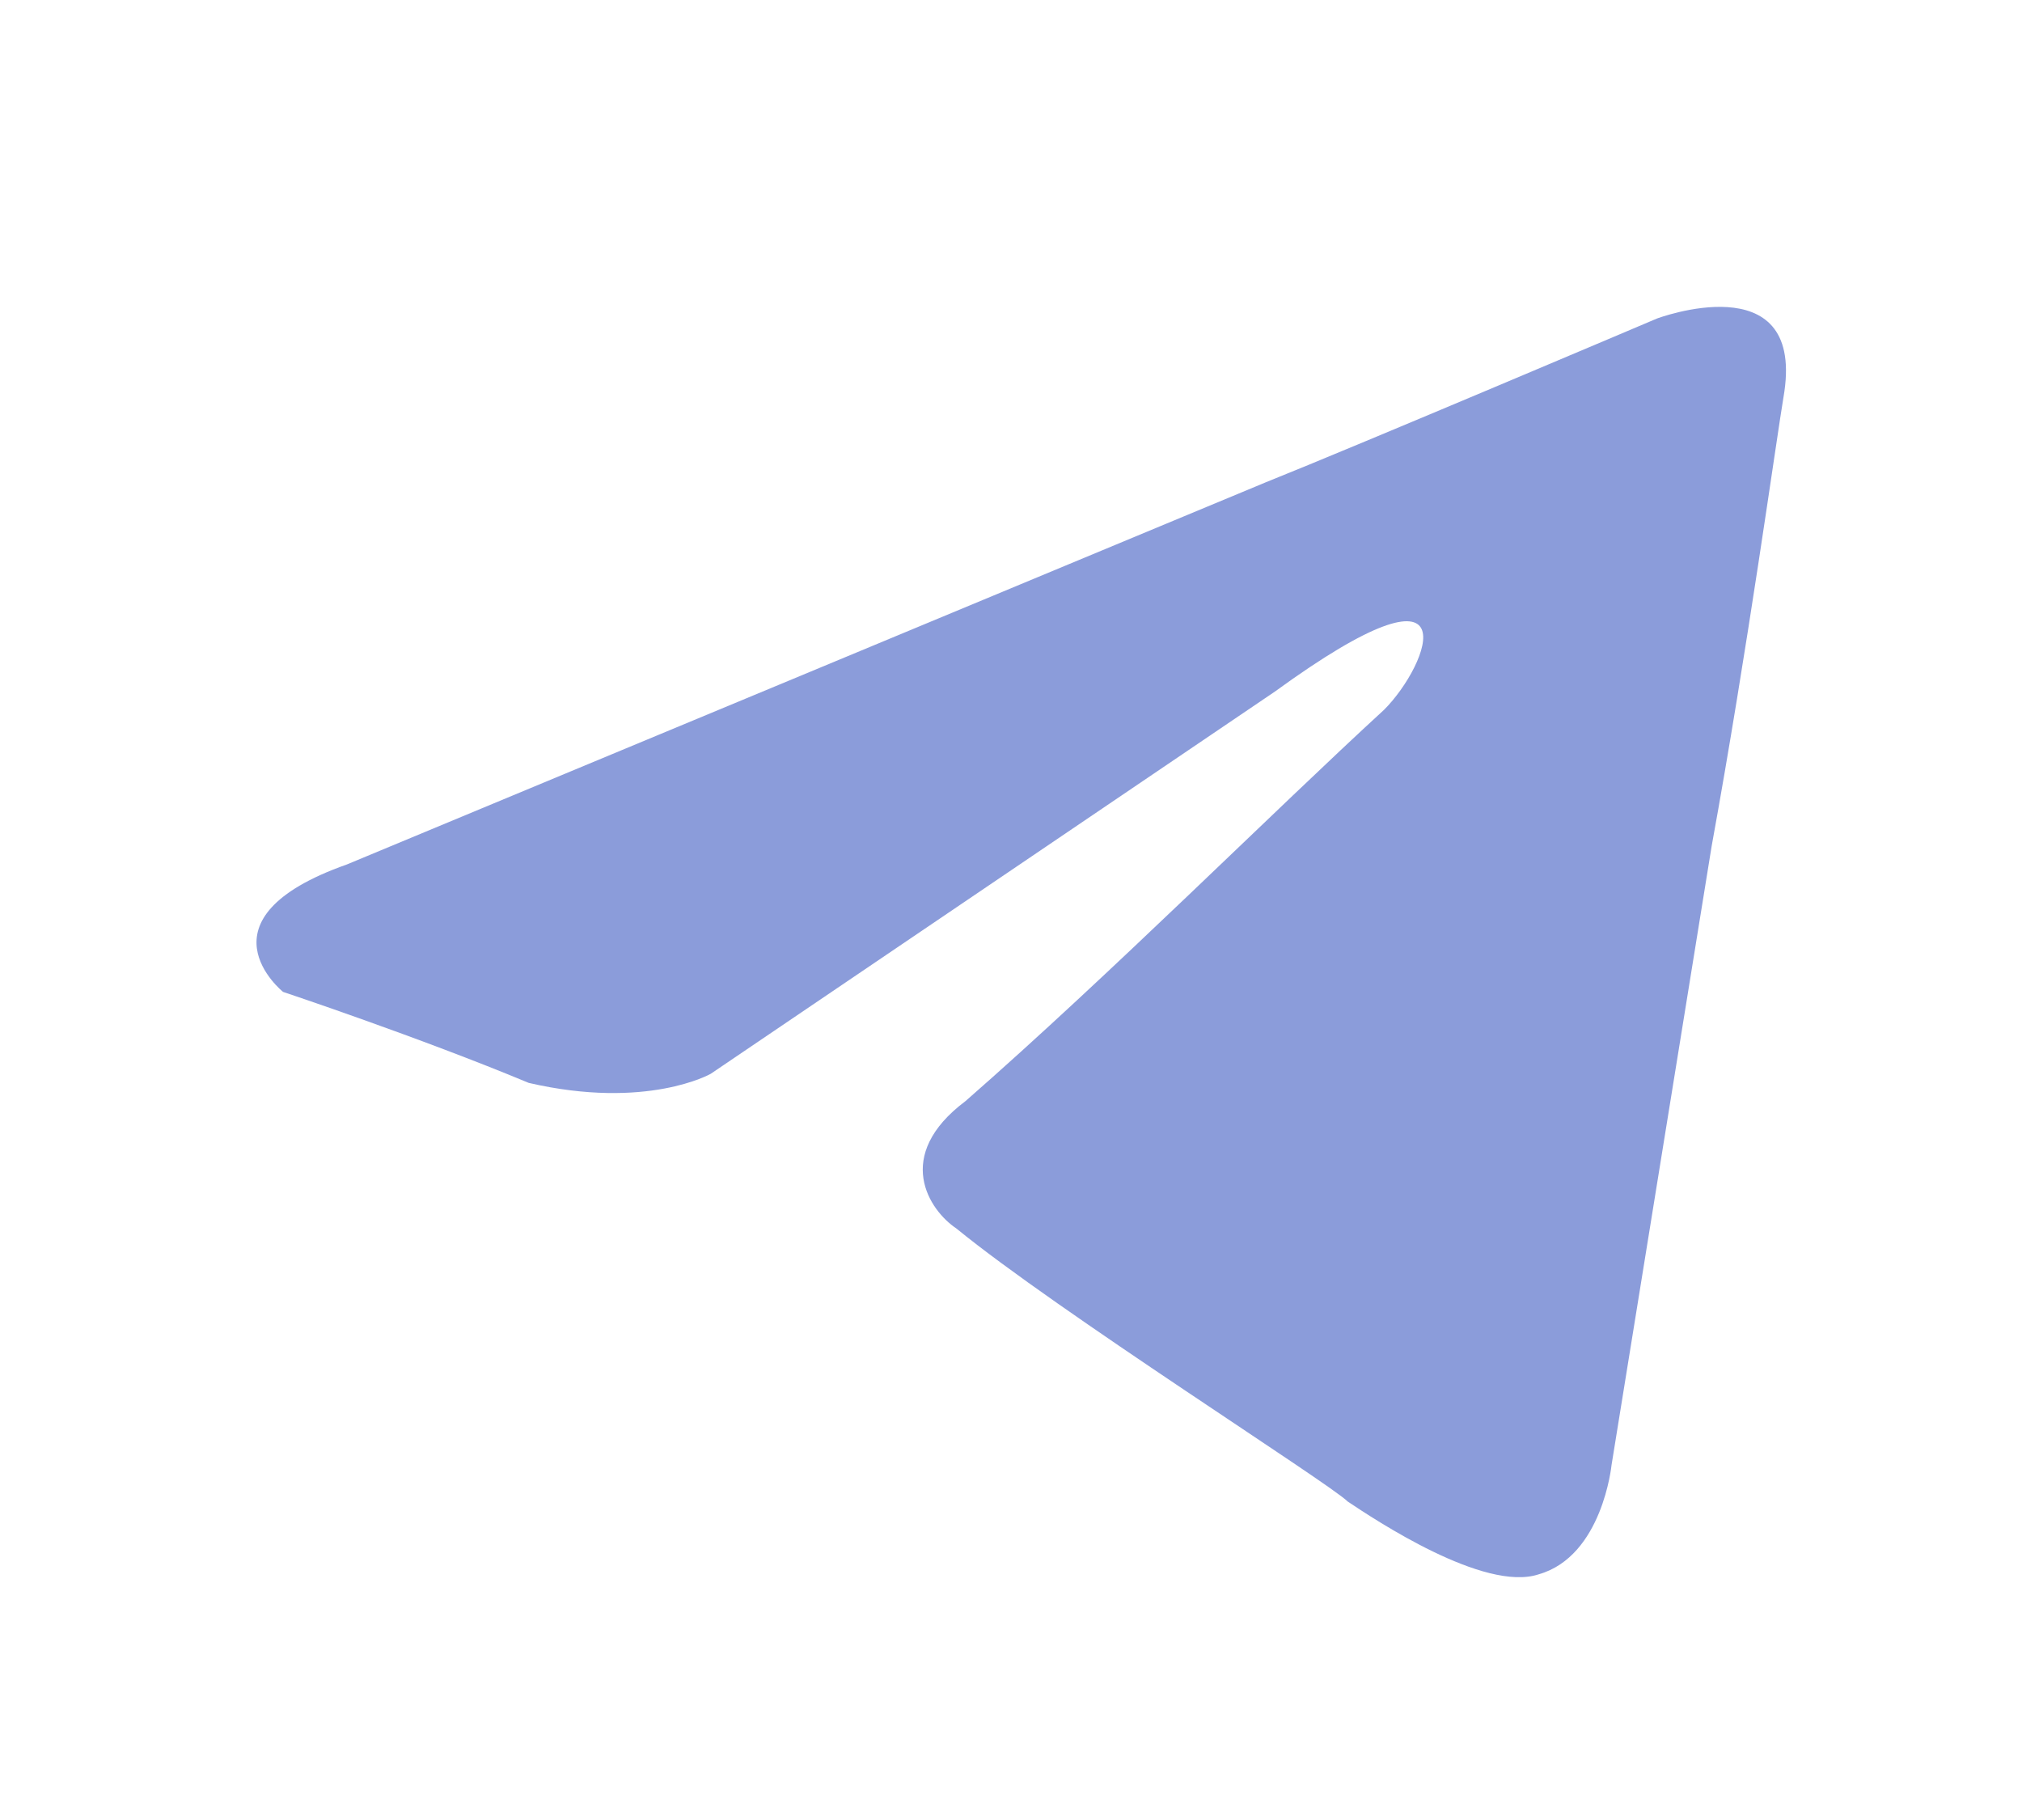 <svg height="18" xmlns="http://www.w3.org/2000/svg" xml:space="preserve" viewBox="0 0 20 20"><path fill="#fff" d="M0 0h20v20H0z" opacity="0"/><path fill="#8b9cda" d="m2.7 9.5 10.1-4.2c1-.4 4.3-1.8 4.3-1.8s1.6-.6 1.4.8c-.1.6-.4 2.8-.8 5l-1.1 6.8s-.1 1-.8 1.2c-.6.2-1.8-.6-2.1-.8-.2-.2-3.2-2.1-4.3-3-.3-.2-.7-.8.1-1.4 1.6-1.4 3.4-3.2 4.6-4.3.5-.5 1-1.8-1.2-.2l-6.2 4.2s-.7.4-2 .1c-1.2-.5-2.7-1-2.7-1s-1-.8.7-1.4z"/></svg>
